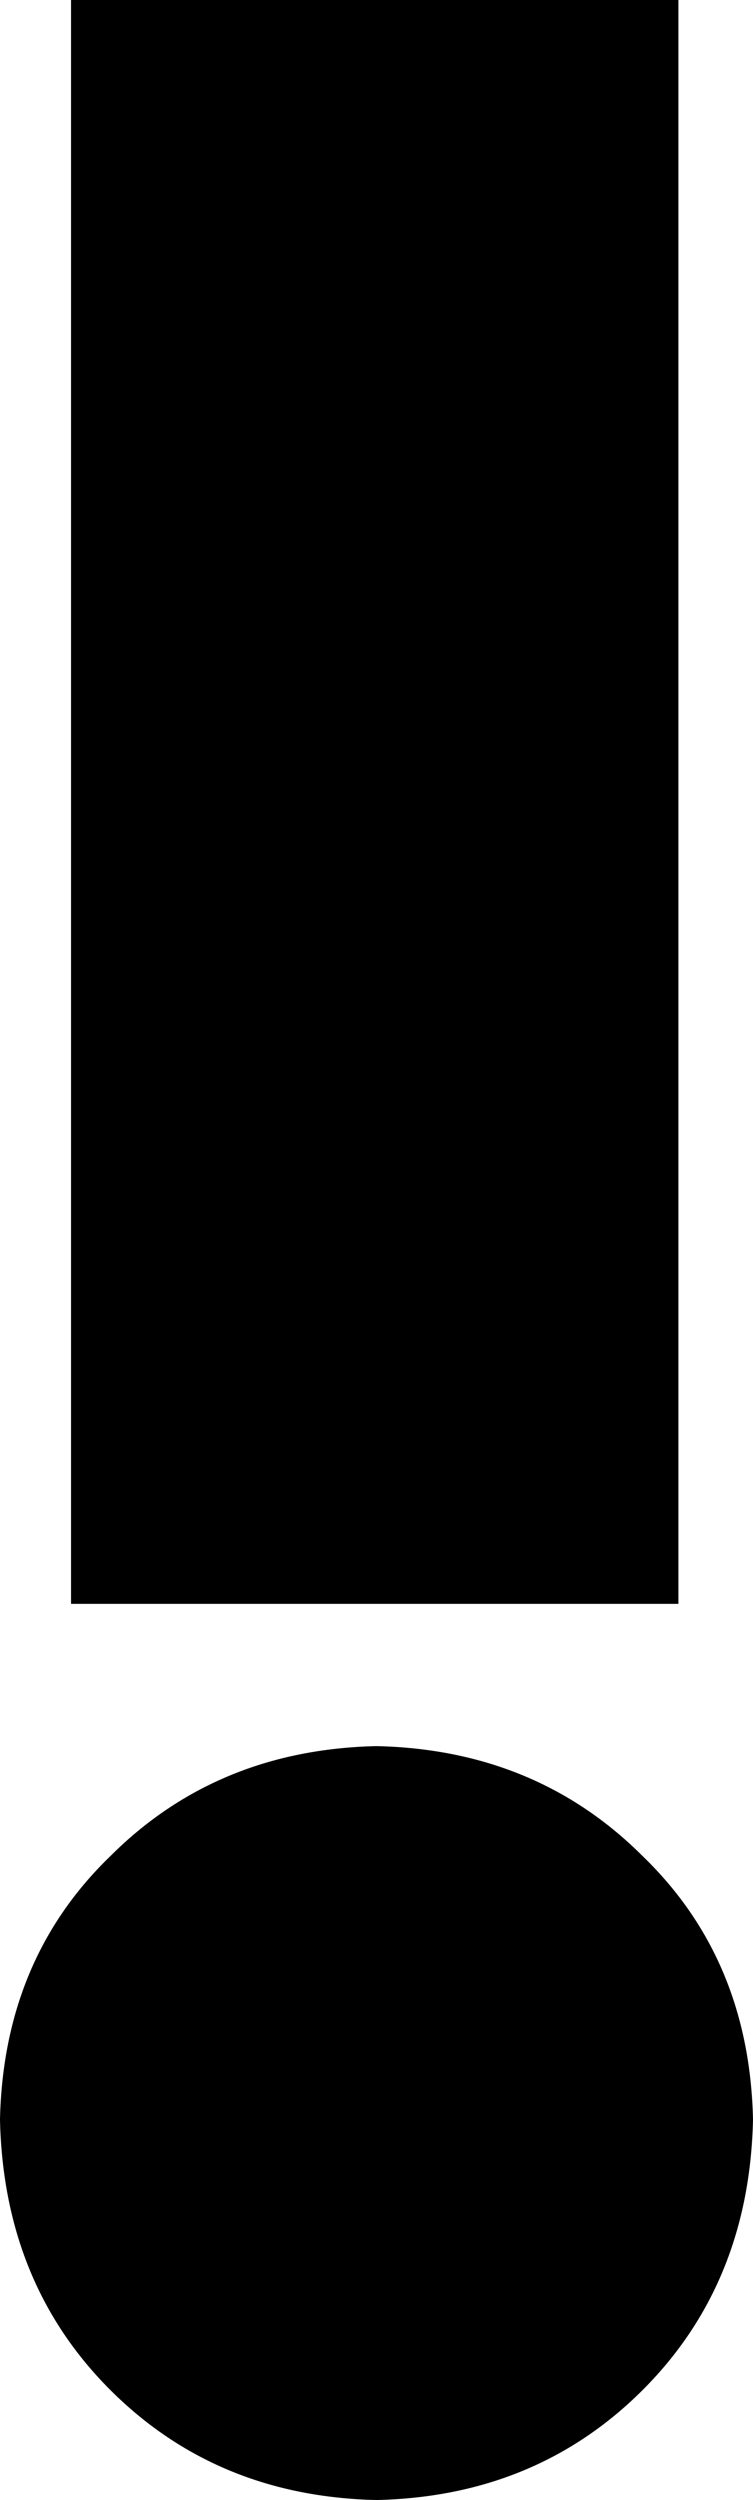 <?xml version="1.0" encoding="UTF-8" standalone="no"?>
<svg xmlns:xlink="http://www.w3.org/1999/xlink" height="35.15px" width="10.6px" xmlns="http://www.w3.org/2000/svg">
  <g transform="matrix(1.0, 0.0, 0.0, 1.0, -3.45, 34.15)">
    <path d="M5.0 -8.05 Q6.5 -9.55 8.75 -9.6 11.0 -9.55 12.5 -8.05 14.0 -6.6 14.05 -4.35 14.0 -2.05 12.5 -0.55 11.0 0.95 8.75 1.0 6.5 0.95 5.0 -0.55 3.5 -2.05 3.45 -4.35 3.5 -6.6 5.0 -8.05 M4.45 -34.15 L13.0 -34.15 13.0 -11.6 4.45 -11.6 4.45 -34.15" fill="#000000" fill-rule="evenodd" stroke="none"/>
  </g>
</svg>
